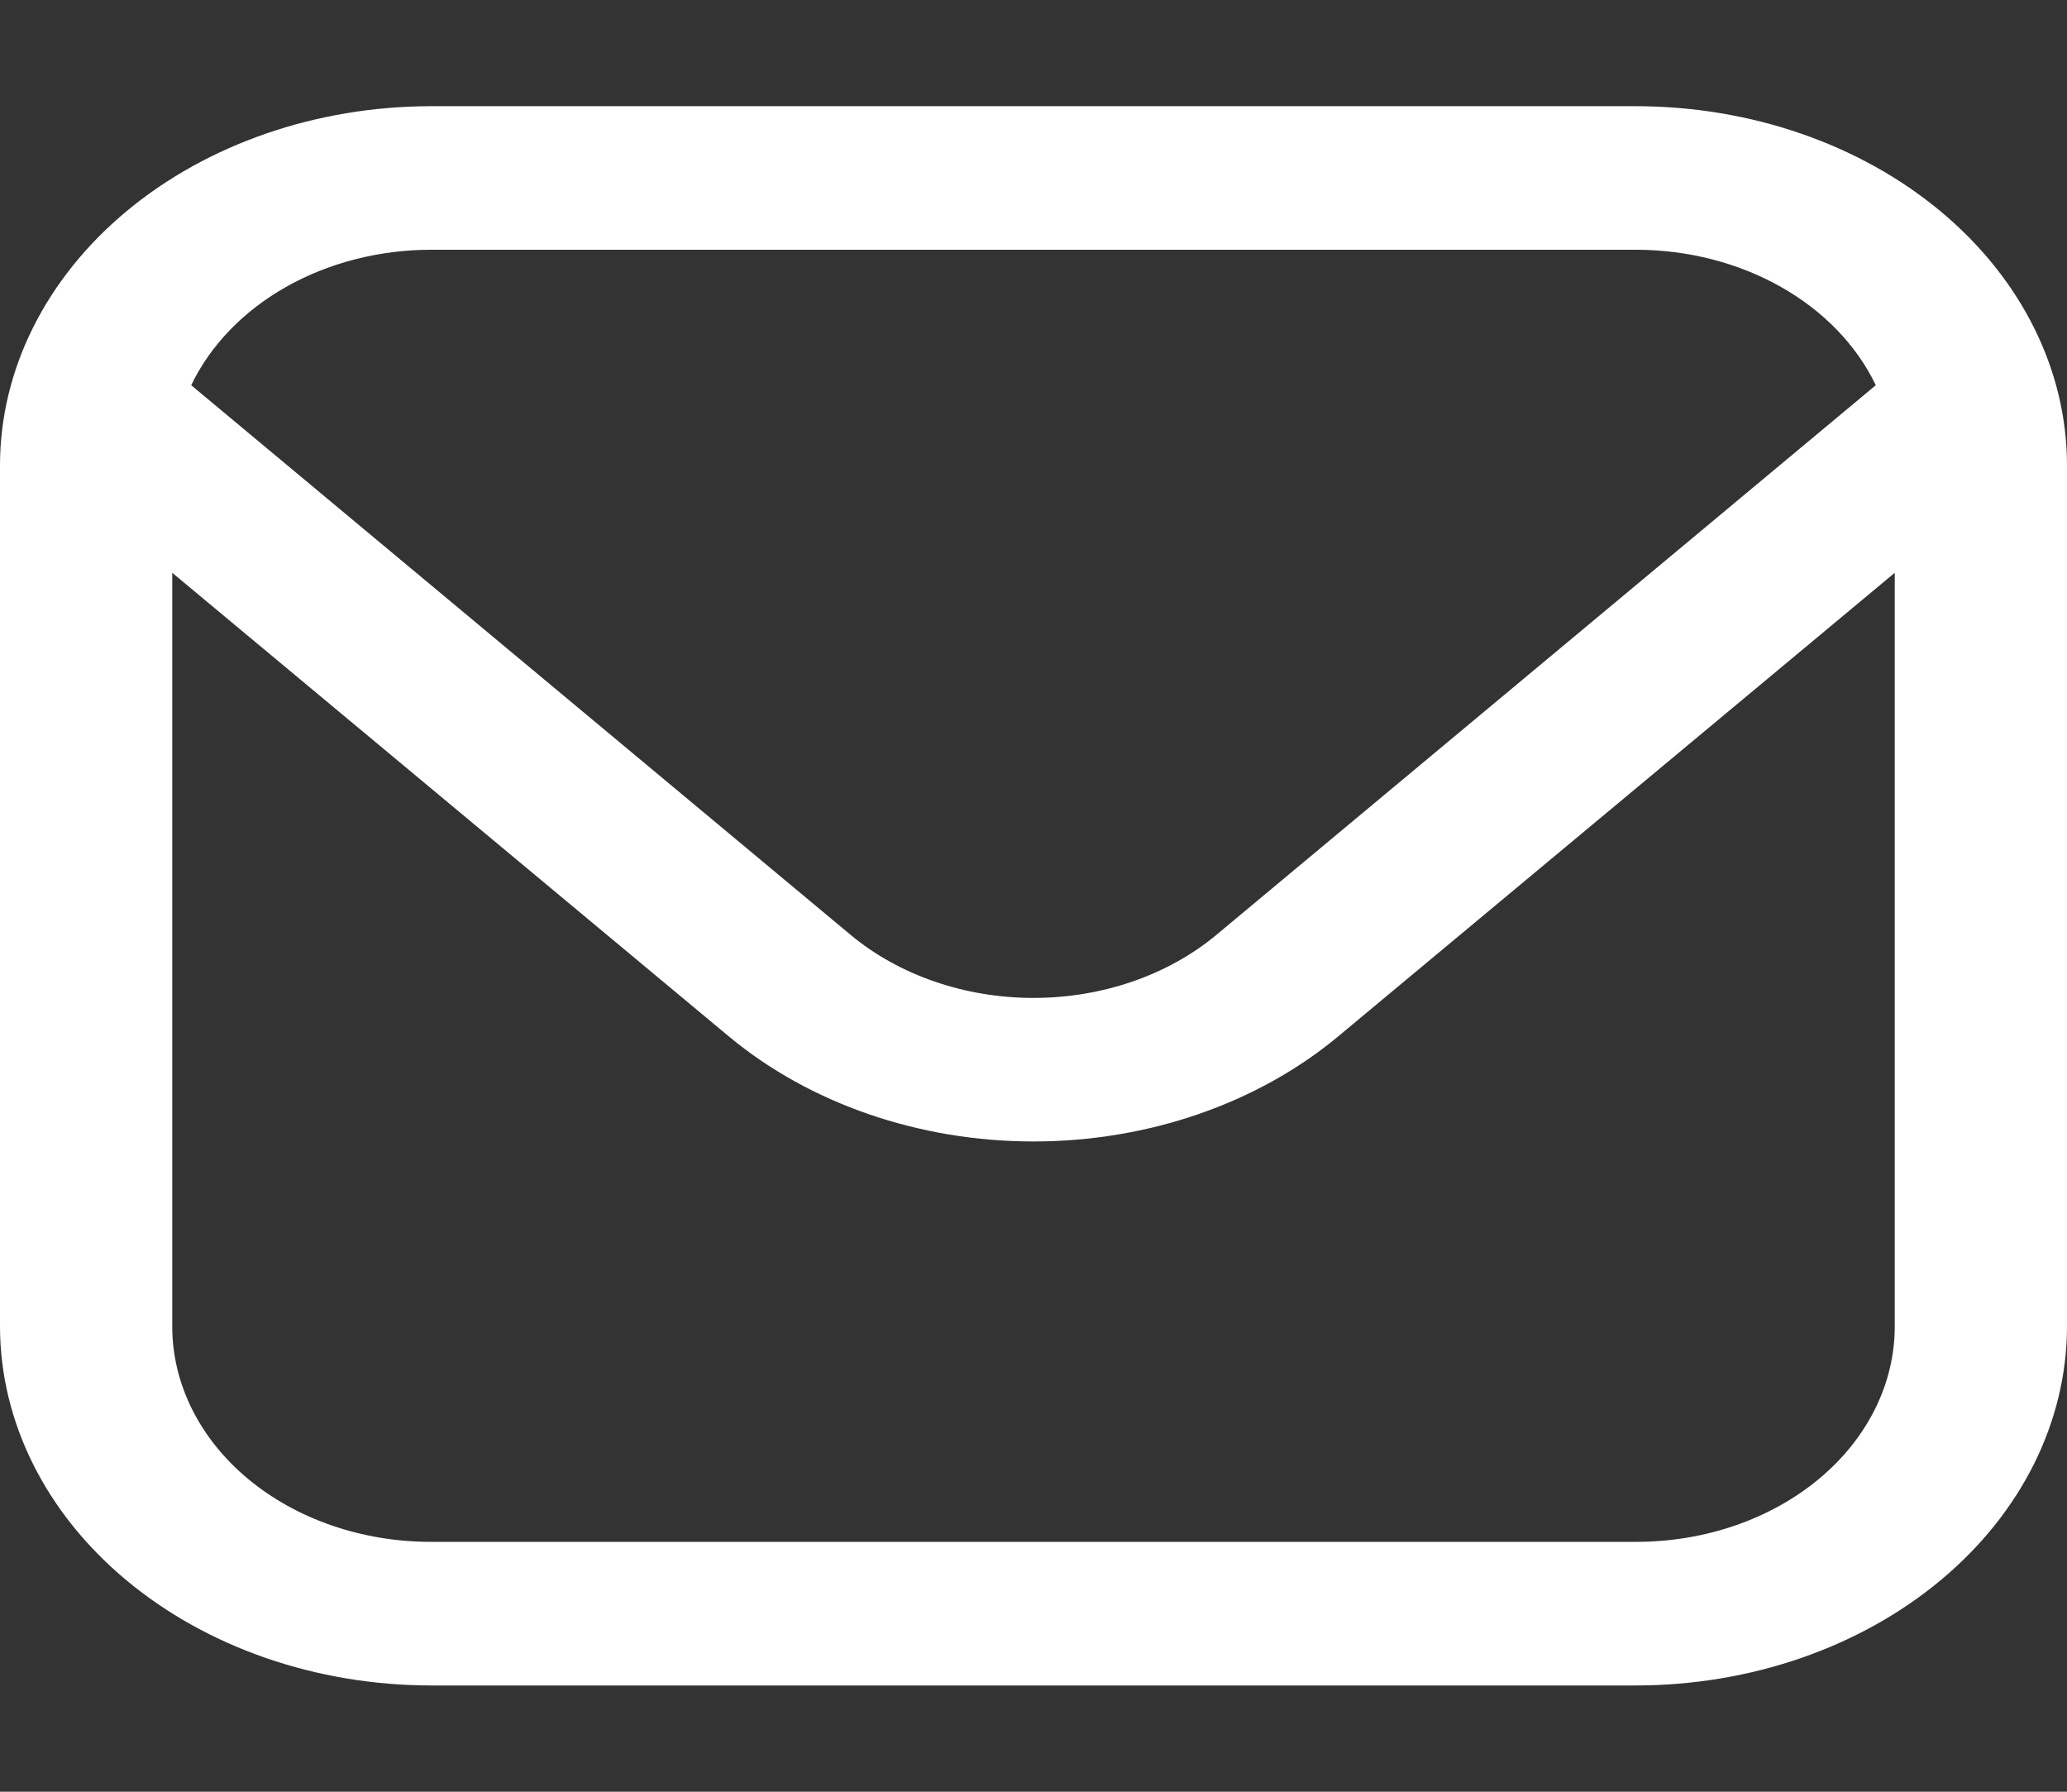 <svg width="30" height="26" viewBox="0 0 30 26" fill="none" xmlns="http://www.w3.org/2000/svg">
<rect x="0" y="0" width="30" height="26" fill="#333333" stroke="none"/>
<g clip-path="url(#clip0_386_116)">
<path d="M23.75 1.541H6.25C4.593 1.543 3.004 2.092 1.833 3.068C0.661 4.045 0.002 5.369 0 6.749L0 19.249C0.002 20.63 0.661 21.954 1.833 22.93C3.004 23.907 4.593 24.456 6.25 24.458H23.75C25.407 24.456 26.996 23.907 28.167 22.93C29.339 21.954 29.998 20.63 30 19.249V6.749C29.998 5.369 29.339 4.045 28.167 3.068C26.996 2.092 25.407 1.543 23.75 1.541V1.541ZM6.25 3.624H23.75C24.498 3.626 25.229 3.813 25.849 4.164C26.468 4.514 26.947 5.011 27.225 5.59L17.652 13.568C16.948 14.153 15.994 14.481 15 14.481C14.006 14.481 13.052 14.153 12.348 13.568L2.775 5.59C3.053 5.011 3.532 4.514 4.151 4.164C4.771 3.813 5.502 3.626 6.25 3.624V3.624ZM23.75 22.374H6.25C5.255 22.374 4.302 22.045 3.598 21.459C2.895 20.873 2.5 20.078 2.5 19.249V8.312L10.58 15.041C11.753 16.016 13.343 16.564 15 16.564C16.657 16.564 18.247 16.016 19.42 15.041L27.5 8.312V19.249C27.5 20.078 27.105 20.873 26.402 21.459C25.698 22.045 24.745 22.374 23.75 22.374Z" fill="white"/>
</g>
<defs>
<clipPath id="clip0_386_116">
<rect width="30" height="25" fill="white" transform="translate(0 0.5)"/>
</clipPath>
</defs>
</svg>
